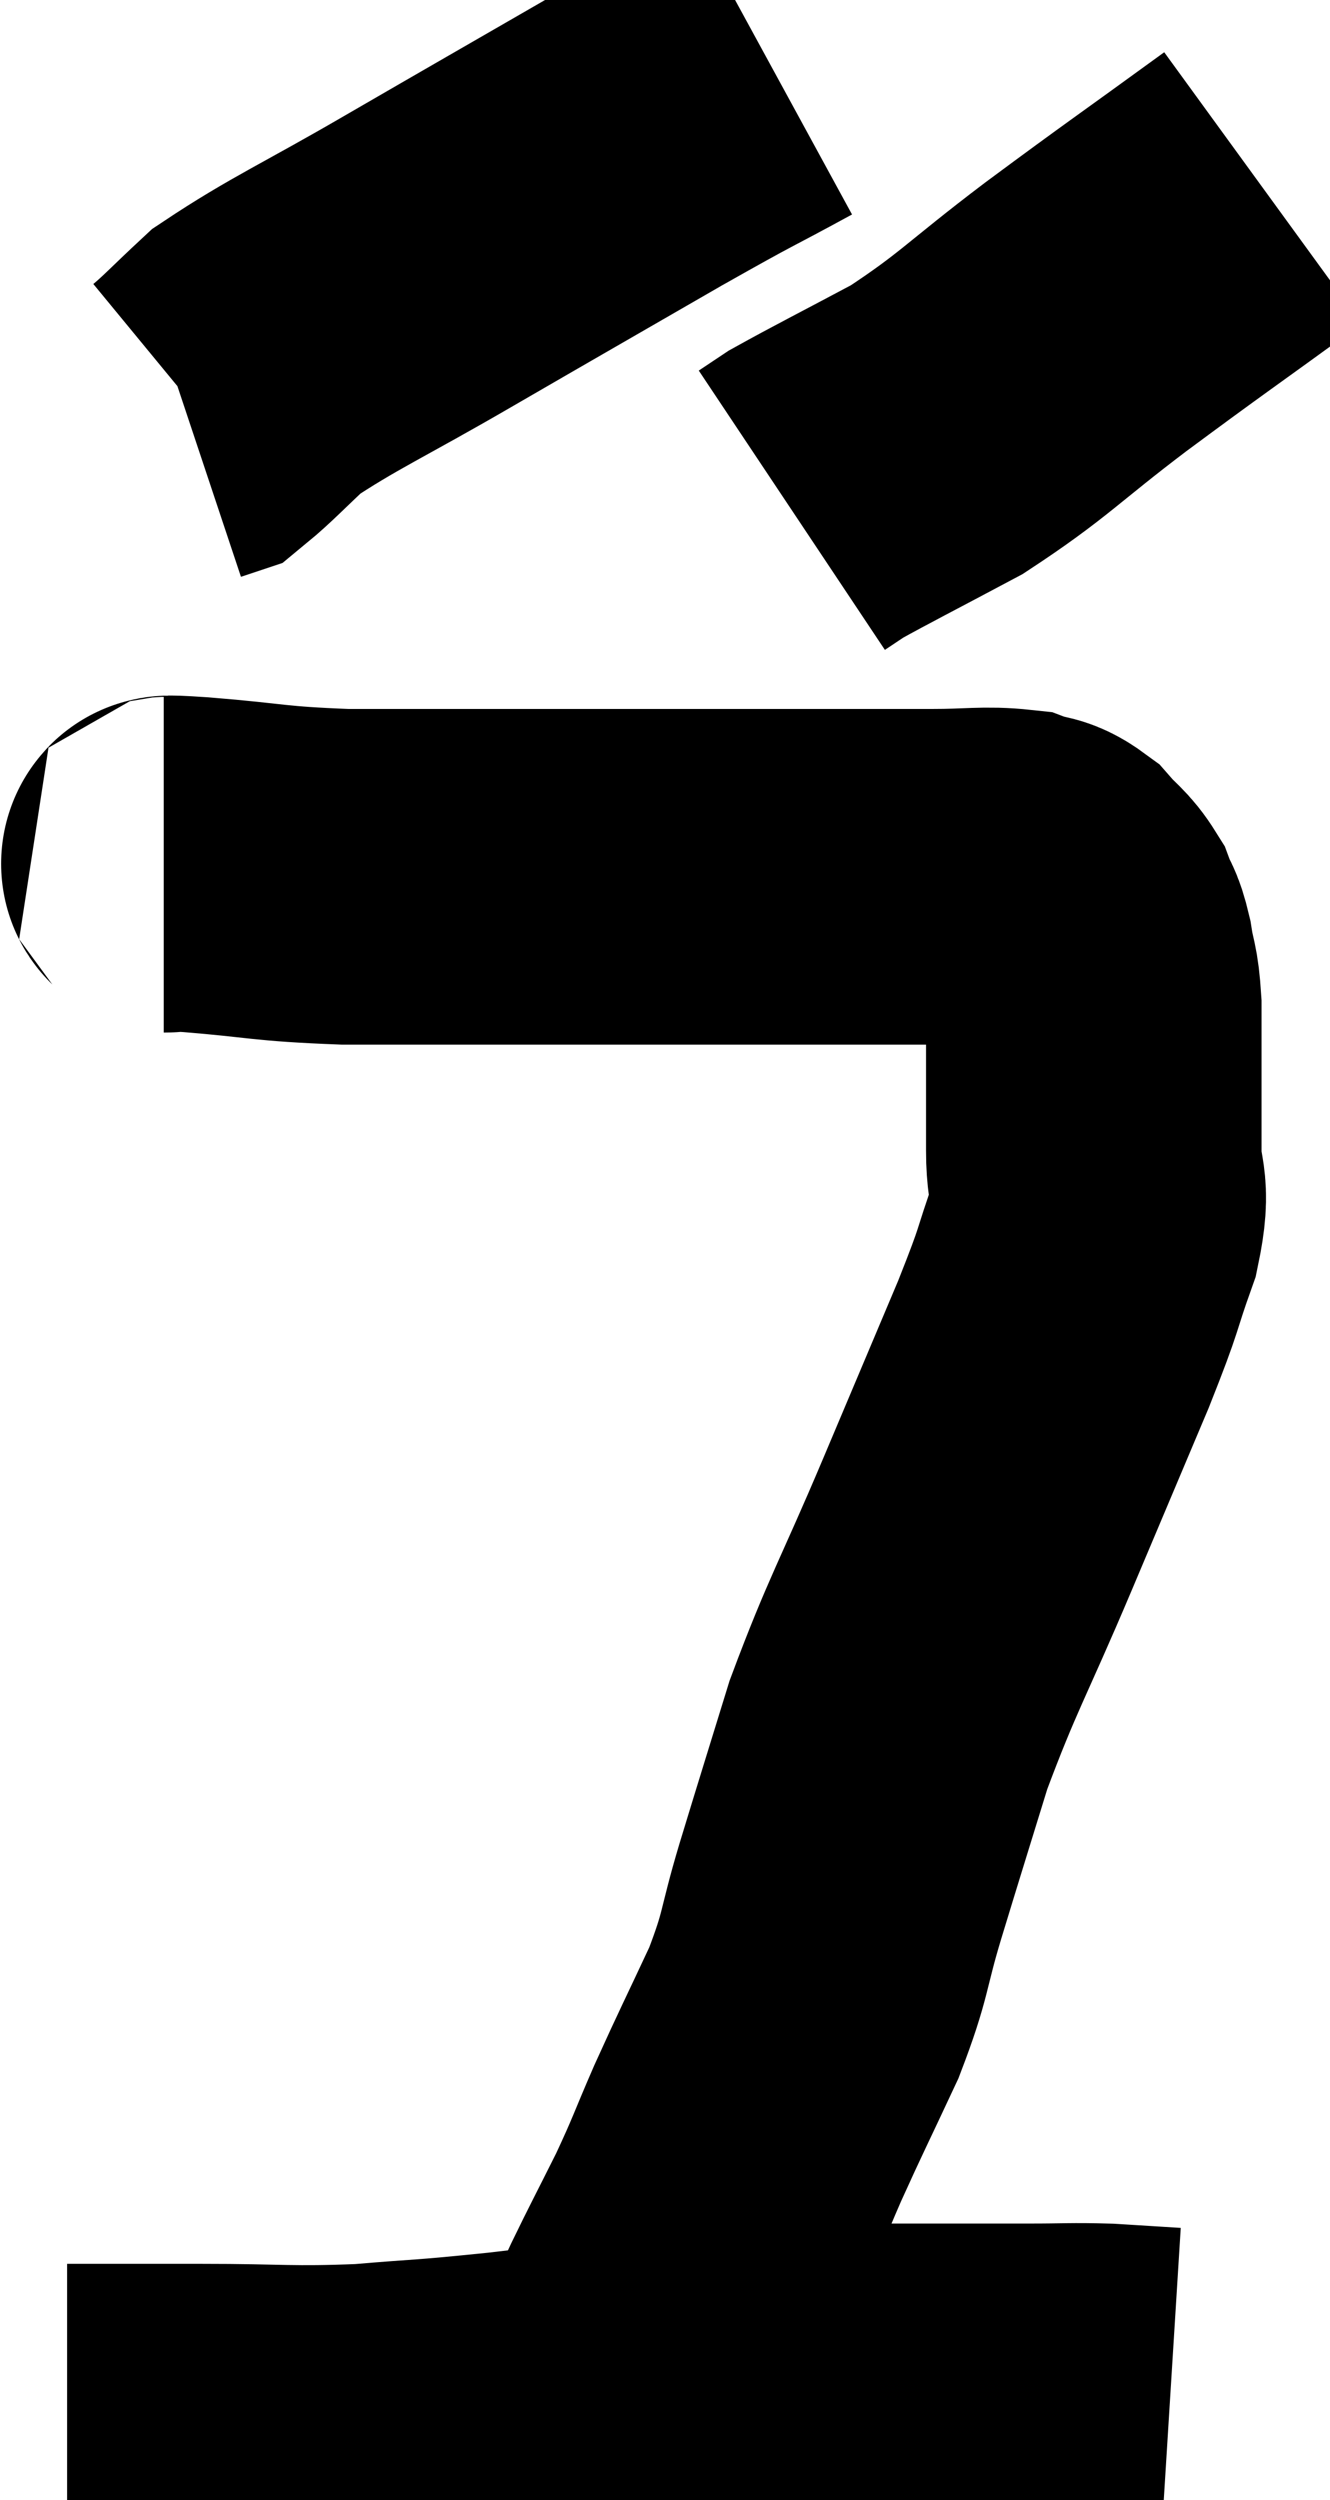 <svg xmlns="http://www.w3.org/2000/svg" viewBox="12.68 2.9 19.82 37.24" width="19.82" height="37.24"><path d="M 15.12 15.78 C 15.36 15.78, 14.925 15.735, 15.6 15.78 C 16.71 15.87, 16.65 15.915, 17.82 15.96 C 19.05 15.96, 18.93 15.96, 20.28 15.96 C 21.75 15.96, 22.08 15.96, 23.22 15.96 C 24.03 15.96, 24 15.96, 24.84 15.96 C 25.71 15.96, 25.845 15.96, 26.58 15.96 C 27.18 15.96, 27.36 15.915, 27.78 15.96 C 28.02 16.05, 28.035 15.975, 28.26 16.14 C 28.47 16.38, 28.53 16.38, 28.68 16.62 C 28.77 16.86, 28.785 16.785, 28.86 17.1 C 28.92 17.49, 28.95 17.415, 28.98 17.88 C 28.98 18.42, 28.98 18.42, 28.98 18.96 C 28.98 19.5, 28.98 19.47, 28.98 20.04 C 28.98 20.64, 29.13 20.52, 28.98 21.24 C 28.68 22.08, 28.815 21.825, 28.38 22.92 C 27.81 24.27, 27.855 24.165, 27.24 25.62 C 26.58 27.18, 26.43 27.375, 25.92 28.74 C 25.56 29.91, 25.515 30.045, 25.2 31.08 C 24.93 31.98, 25.005 31.98, 24.66 32.88 C 24.24 33.78, 24.18 33.885, 23.82 34.68 C 23.52 35.37, 23.535 35.385, 23.22 36.06 C 22.89 36.72, 22.8 36.885, 22.56 37.38 C 22.41 37.71, 22.335 37.8, 22.26 38.04 C 22.26 38.19, 22.26 38.265, 22.26 38.34 C 22.26 38.34, 22.26 38.34, 22.26 38.34 L 22.26 38.34" fill="none" stroke="black" stroke-width="5"></path><path d="M 13.68 39.12 C 14.01 39.12, 13.845 39.12, 14.34 39.12 C 15 39.12, 14.715 39.12, 15.66 39.12 C 16.89 39.12, 16.98 39.165, 18.12 39.12 C 19.17 39.03, 18.9 39.075, 20.22 38.94 C 21.81 38.76, 22.02 38.685, 23.4 38.58 C 24.57 38.55, 24.585 38.535, 25.74 38.52 C 26.88 38.52, 27.165 38.52, 28.02 38.52 C 28.59 38.52, 28.635 38.505, 29.16 38.52 C 29.64 38.55, 29.88 38.565, 30.12 38.58 L 30.12 38.58" fill="none" stroke="black" stroke-width="5"></path><path d="M 24.18 3.9 C 23.19 4.44, 23.475 4.26, 22.2 4.98 C 20.64 5.88, 20.505 5.955, 19.08 6.78 C 17.79 7.53, 17.355 7.71, 16.5 8.28 C 16.08 8.67, 15.915 8.85, 15.66 9.06 L 15.48 9.12" fill="none" stroke="black" stroke-width="5"></path><path d="M 31.5 5.7 C 30.18 6.66, 30.075 6.72, 28.86 7.62 C 27.75 8.46, 27.645 8.64, 26.64 9.3 C 25.74 9.78, 25.38 9.96, 24.84 10.26 L 24.48 10.5" fill="none" stroke="black" stroke-width="5"></path></svg>